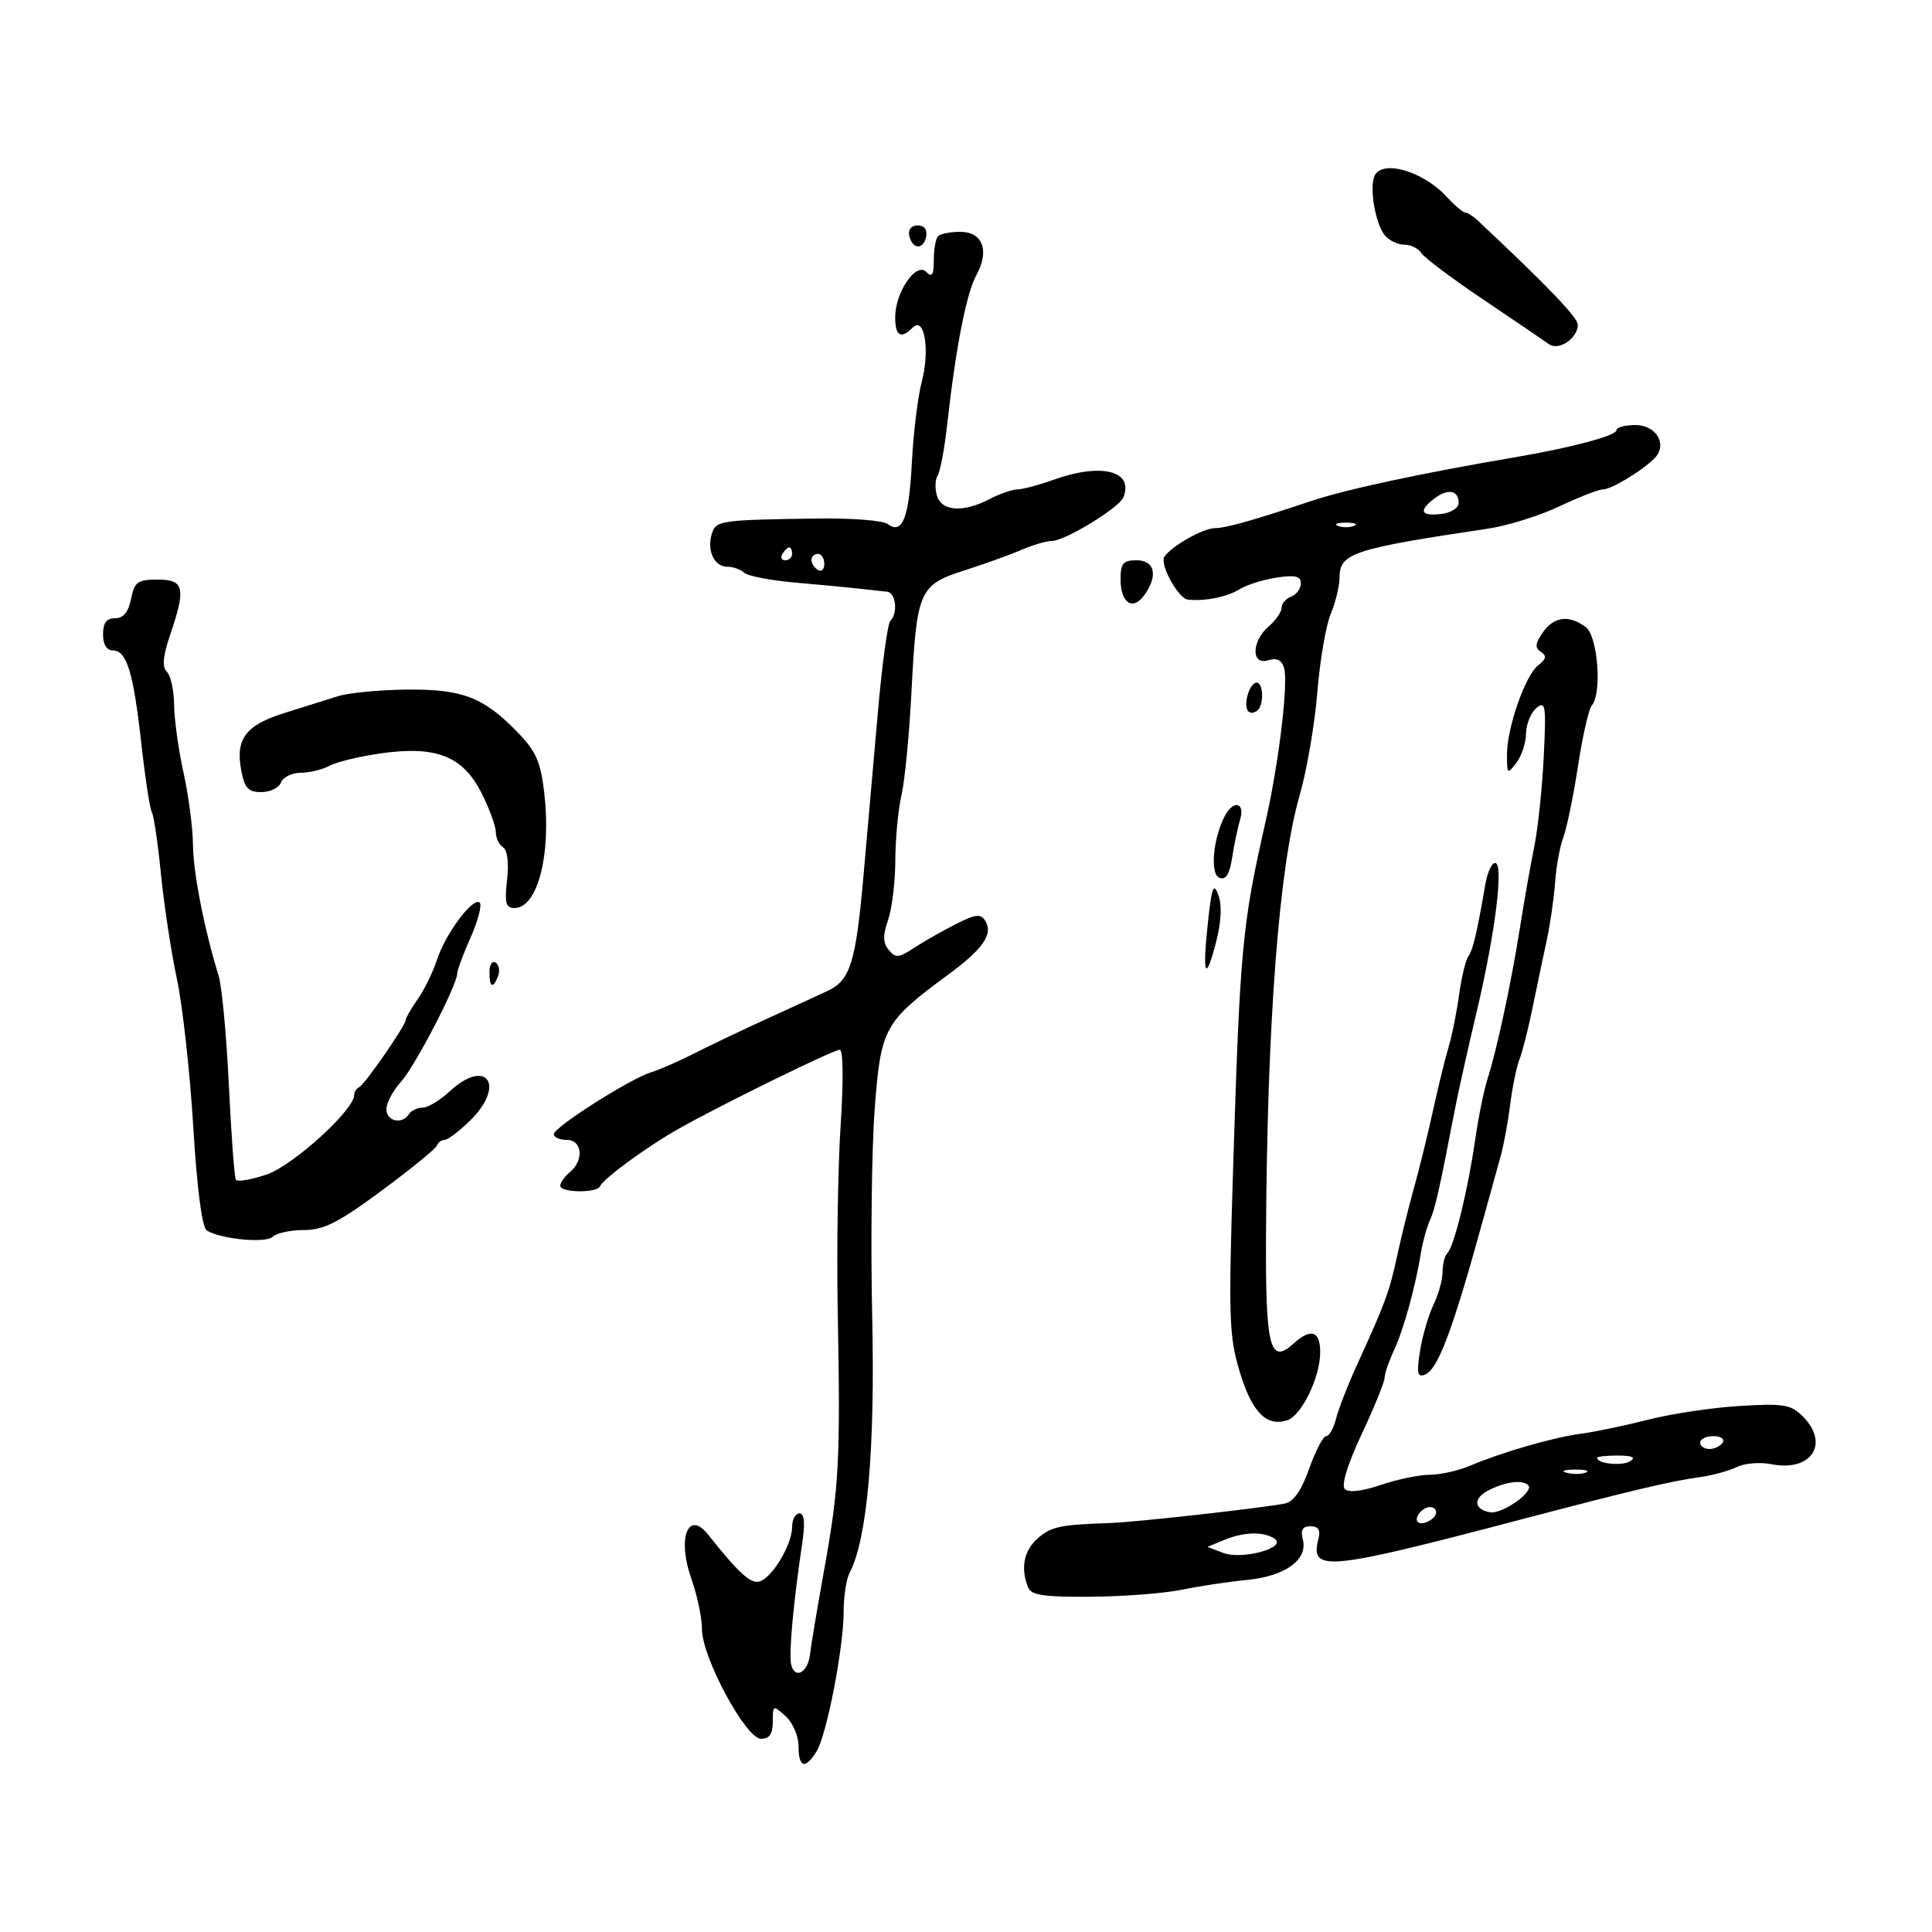 <svg xmlns="http://www.w3.org/2000/svg" width="300" height="300" viewBox="0 0 300 300" version="1.1">
	<path d="M 213.395 27.413 C 212.632 29.401, 213.611 34.826, 215.043 36.552 C 215.704 37.349, 217.067 38, 218.073 38 C 219.078 38, 220.260 38.580, 220.700 39.289 C 221.140 39.999, 225.486 43.261, 230.358 46.539 C 235.230 49.818, 239.805 52.924, 240.524 53.442 C 242.043 54.535, 245 52.531, 245 50.408 C 245 49.302, 240.163 44.267, 229.476 34.250 C 228.743 33.563, 227.864 33, 227.524 33 C 227.183 33, 225.879 31.894, 224.626 30.541 C 220.871 26.490, 214.437 24.698, 213.395 27.413 M 141.177 36.553 C 141.629 38.725, 143.404 38.858, 143.810 36.750 C 144.020 35.655, 143.530 35, 142.500 35 C 141.539 35, 140.988 35.647, 141.177 36.553 M 145.667 36.667 C 145.300 37.033, 145 38.698, 145 40.367 C 145 42.709, 144.729 43.129, 143.812 42.212 C 142.243 40.643, 139.016 45.369, 139.007 49.250 C 139 52.185, 139.892 52.708, 141.745 50.855 C 143.553 49.047, 144.425 54.369, 143.127 59.291 C 142.516 61.606, 141.825 67.265, 141.591 71.867 C 141.152 80.488, 140.112 83.084, 137.792 81.348 C 137.082 80.816, 132.225 80.440, 127 80.514 C 111.831 80.727, 111.193 80.818, 110.545 82.859 C 109.721 85.453, 110.892 88, 112.907 88 C 113.838 88, 115.027 88.417, 115.550 88.928 C 116.072 89.438, 119.650 90.129, 123.500 90.464 C 127.350 90.799, 131.850 91.228, 133.500 91.418 C 135.150 91.609, 137.063 91.817, 137.750 91.882 C 139.109 92.010, 139.462 95.208, 138.250 96.411 C 137.838 96.820, 136.978 103.082, 136.341 110.327 C 135.704 117.572, 134.686 129.125, 134.081 136 C 132.906 149.324, 132.033 152.181, 128.640 153.803 C 127.463 154.365, 123.350 156.257, 119.500 158.006 C 115.650 159.756, 110.475 162.219, 108 163.481 C 105.525 164.742, 102.442 166.094, 101.149 166.486 C 97.885 167.476, 86 175.027, 86 176.112 C 86 176.600, 86.900 177, 88 177 C 90.405 177, 90.721 180.157, 88.500 182 C 87.675 182.685, 87 183.640, 87 184.122 C 87 185.214, 92.709 185.294, 93.167 184.209 C 93.660 183.038, 100.448 178.063, 105.280 175.331 C 111.856 171.613, 129.398 163.004, 130.402 163.002 C 130.932 163.001, 130.985 167.860, 130.532 174.750 C 130.108 181.213, 129.903 194.150, 130.079 203.500 C 130.514 226.695, 130.302 230.814, 128.021 243.500 C 126.933 249.550, 125.921 255.590, 125.771 256.922 C 125.447 259.814, 123.310 260.850, 122.829 258.349 C 122.489 256.586, 123.221 248.693, 124.553 239.750 C 125.041 236.468, 124.911 235, 124.130 235 C 123.509 235, 123 235.943, 123 237.096 C 123 239.768, 120.076 244.757, 118.055 245.533 C 116.658 246.068, 114.867 244.466, 109.917 238.250 C 106.849 234.398, 105.138 238.895, 107.327 245.057 C 108.247 247.648, 109 251.206, 109 252.963 C 109 257.363, 115.810 270, 118.181 270 C 119.483 270, 120 269.245, 120 267.345 C 120 264.753, 120.048 264.733, 122 266.500 C 123.107 267.502, 124 269.580, 124 271.155 C 124 274.498, 125.019 274.800, 126.780 271.981 C 128.369 269.437, 131 255.880, 131 250.236 C 131 247.891, 131.413 245.191, 131.919 244.236 C 134.660 239.053, 135.892 225.142, 135.436 204.500 C 135.181 192.950, 135.354 178.427, 135.821 172.227 C 136.772 159.594, 137.269 158.686, 147.267 151.318 C 152.666 147.339, 154.256 145.032, 153 143.001 C 152.283 141.840, 151.507 141.931, 148.320 143.550 C 146.219 144.618, 143.313 146.276, 141.862 147.234 C 139.558 148.756, 139.071 148.791, 138.007 147.509 C 137.087 146.400, 137.060 145.267, 137.895 142.872 C 138.503 141.128, 139.011 136.956, 139.024 133.601 C 139.037 130.245, 139.466 125.700, 139.977 123.500 C 140.488 121.300, 141.186 114.100, 141.529 107.500 C 142.352 91.648, 142.711 90.824, 149.791 88.561 C 152.931 87.558, 156.918 86.121, 158.651 85.368 C 160.384 84.616, 162.494 84, 163.339 84 C 165.337 84, 173.761 78.870, 174.425 77.250 C 176.127 73.095, 171.014 71.822, 163.500 74.529 C 161.300 75.321, 158.825 75.979, 158 75.991 C 157.175 76.003, 155.211 76.685, 153.636 77.506 C 149.592 79.615, 146.265 79.412, 145.503 77.009 C 145.155 75.914, 145.198 74.489, 145.598 73.842 C 145.998 73.195, 146.655 69.703, 147.058 66.083 C 148.397 54.061, 150.057 45.533, 151.601 42.738 C 153.698 38.942, 152.606 36, 149.099 36 C 147.578 36, 146.033 36.300, 145.667 36.667 M 251 66.803 C 251 67.640, 244.054 69.503, 235.500 70.959 C 220.617 73.493, 208.988 75.989, 203.500 77.829 C 194.830 80.736, 190.321 82.009, 188.715 82.005 C 186.866 82, 182.016 84.717, 180.814 86.432 C 180.013 87.575, 182.950 92.948, 184.466 93.111 C 187.070 93.389, 190.540 92.699, 192.431 91.525 C 193.569 90.818, 196.188 89.990, 198.250 89.683 C 201.134 89.254, 202 89.465, 202 90.594 C 202 91.402, 201.325 92.322, 200.500 92.638 C 199.675 92.955, 199 93.741, 199 94.385 C 199 95.029, 198.100 96.326, 197 97.268 C 194.319 99.563, 194.261 103.369, 196.919 102.526 C 198.241 102.106, 199.008 102.474, 199.384 103.708 C 200.079 105.993, 198.589 118.437, 196.534 127.500 C 192.866 143.686, 192.547 147.099, 191.467 181.744 C 190.750 204.752, 190.843 207.526, 192.516 213.054 C 194.403 219.284, 196.640 221.567, 199.857 220.545 C 202.102 219.833, 205 213.871, 205 209.966 C 205 206.634, 203.554 206.189, 200.805 208.676 C 197.181 211.956, 196.493 209.187, 196.586 191.700 C 196.761 158.639, 198.600 134.626, 201.808 123.500 C 202.918 119.650, 204.151 112.472, 204.548 107.549 C 204.945 102.626, 205.884 97.128, 206.635 95.331 C 207.386 93.534, 208 91.001, 208 89.701 C 208 85.900, 210.067 85.217, 231.026 82.094 C 234.065 81.641, 239.058 80.085, 242.122 78.635 C 245.186 77.186, 248.228 76, 248.882 76 C 250.166 76, 254.685 73.305, 256.818 71.266 C 259.023 69.159, 257.291 66, 253.933 66 C 252.320 66, 251 66.361, 251 66.803 M 222.750 77.394 C 220.231 79.304, 220.592 80.180, 223.750 79.816 C 225.307 79.637, 226.500 78.885, 226.500 78.083 C 226.500 76.120, 224.835 75.814, 222.750 77.394 M 207.750 81.662 C 208.438 81.940, 209.563 81.940, 210.250 81.662 C 210.938 81.385, 210.375 81.158, 209 81.158 C 207.625 81.158, 207.063 81.385, 207.750 81.662 M 121.500 86 C 121.160 86.550, 121.359 87, 121.941 87 C 122.523 87, 123 86.550, 123 86 C 123 85.450, 122.802 85, 122.559 85 C 122.316 85, 121.840 85.450, 121.500 86 M 126 86.941 C 126 87.459, 126.450 88.160, 127 88.500 C 127.550 88.840, 128 88.416, 128 87.559 C 128 86.702, 127.550 86, 127 86 C 126.450 86, 126 86.423, 126 86.941 M 174 89.941 C 174 93.611, 175.868 94.901, 177.652 92.462 C 179.863 89.438, 179.349 87, 176.500 87 C 174.400 87, 174 87.471, 174 89.941 M 20.350 93 C 19.939 95.053, 19.158 96, 17.875 96 C 16.542 96, 16 96.722, 16 98.500 C 16 100.074, 16.565 101, 17.525 101 C 19.683 101, 20.707 104.358, 21.951 115.513 C 22.548 120.869, 23.282 125.648, 23.582 126.133 C 23.882 126.619, 24.519 130.950, 24.997 135.758 C 25.474 140.566, 26.587 147.875, 27.468 152 C 28.350 156.125, 29.492 166.440, 30.007 174.923 C 30.597 184.656, 31.373 190.612, 32.109 191.067 C 34.314 192.430, 41.308 193.092, 42.362 192.038 C 42.933 191.467, 45.107 191, 47.194 191 C 50.271 191, 52.550 189.845, 59.244 184.895 C 63.785 181.537, 67.650 178.387, 67.833 177.895 C 68.017 177.403, 68.564 177, 69.049 177 C 69.534 177, 71.297 175.665, 72.966 174.034 C 78.625 168.502, 75.564 164.140, 69.783 169.500 C 68.301 170.875, 66.419 172, 65.603 172 C 64.786 172, 63.840 172.450, 63.500 173 C 62.474 174.660, 60 174.123, 60 172.240 C 60 171.272, 61.015 169.359, 62.255 167.990 C 64.445 165.572, 71 152.947, 71 151.148 C 71 150.657, 71.938 148.135, 73.084 145.544 C 74.230 142.953, 74.864 140.534, 74.494 140.167 C 73.507 139.189, 69.186 144.945, 67.864 149 C 67.236 150.925, 65.885 153.694, 64.861 155.154 C 63.838 156.614, 63 158.064, 63 158.375 C 63 159.233, 56.609 168.452, 55.750 168.833 C 55.337 169.017, 55 169.558, 55 170.036 C 55 172.351, 45.503 180.981, 41.427 182.370 C 39.012 183.193, 36.849 183.559, 36.622 183.183 C 36.394 182.807, 35.906 176.200, 35.538 168.500 C 35.170 160.800, 34.452 153.150, 33.943 151.500 C 31.721 144.292, 29.997 135.486, 29.965 131.169 C 29.946 128.601, 29.286 123.575, 28.500 120 C 27.714 116.425, 27.054 111.677, 27.035 109.450 C 27.016 107.222, 26.514 104.914, 25.920 104.320 C 25.146 103.546, 25.288 101.919, 26.420 98.585 C 28.902 91.275, 28.613 90, 24.475 90 C 21.358 90, 20.880 90.348, 20.350 93 M 239.572 98.201 C 238.376 99.908, 238.307 100.584, 239.265 101.220 C 240.206 101.843, 240.112 102.337, 238.866 103.295 C 236.842 104.851, 234 112.987, 234 117.226 C 234 120.216, 234.077 120.280, 235.468 118.441 C 236.276 117.374, 236.951 115.318, 236.968 113.872 C 236.986 112.427, 237.709 110.656, 238.576 109.937 C 239.995 108.759, 240.107 109.516, 239.707 117.565 C 239.462 122.479, 238.799 128.750, 238.233 131.500 C 237.668 134.250, 236.674 139.875, 236.026 144 C 234.688 152.507, 232.439 162.990, 230.952 167.642 C 230.400 169.370, 229.539 173.645, 229.038 177.142 C 227.946 184.763, 225.787 193.547, 224.749 194.584 C 224.337 194.996, 224 196.314, 224 197.513 C 224 198.712, 223.368 200.999, 222.595 202.596 C 221.822 204.193, 220.882 207.414, 220.506 209.753 C 219.954 213.191, 220.094 213.901, 221.237 213.463 C 223.322 212.662, 225.609 206.493, 230.677 188 C 231.506 184.975, 232.564 181.150, 233.028 179.500 C 233.492 177.850, 234.157 174.250, 234.505 171.500 C 234.852 168.750, 235.499 165.600, 235.941 164.500 C 236.384 163.400, 237.298 159.800, 237.972 156.500 C 238.646 153.200, 239.638 148.475, 240.176 146 C 240.714 143.525, 241.299 139.475, 241.476 137 C 241.653 134.525, 242.230 131.375, 242.758 130 C 243.286 128.625, 244.305 123.675, 245.022 119 C 245.739 114.325, 246.702 110.073, 247.163 109.550 C 248.788 107.706, 248.120 98.811, 246.250 97.392 C 243.668 95.432, 241.311 95.717, 239.572 98.201 M 193.725 107.942 C 193.163 110.093, 193.815 111.232, 195.139 110.414 C 196.272 109.714, 196.253 106, 195.117 106 C 194.631 106, 194.005 106.874, 193.725 107.942 M 52.500 108.102 C 50.850 108.621, 47.109 109.793, 44.187 110.706 C 38.147 112.595, 36.538 114.722, 37.454 119.605 C 37.975 122.384, 38.542 123, 40.577 123 C 41.944 123, 43.322 122.325, 43.638 121.500 C 43.955 120.675, 45.320 120, 46.673 120 C 48.025 120, 50.048 119.509, 51.169 118.909 C 52.290 118.310, 55.882 117.441, 59.152 116.979 C 67.700 115.770, 71.852 117.397, 74.740 123.087 C 75.971 125.514, 76.984 128.261, 76.990 129.191 C 76.995 130.121, 77.502 131.192, 78.115 131.571 C 78.792 131.990, 79.037 133.979, 78.738 136.630 C 78.335 140.211, 78.541 141, 79.882 141 C 83.479 141, 85.626 132.699, 84.512 123.100 C 83.951 118.273, 83.234 116.653, 80.334 113.668 C 75.065 108.243, 71.784 106.989, 63.096 107.079 C 58.918 107.122, 54.150 107.583, 52.500 108.102 M 190.167 126.750 C 188.336 130.295, 187.874 135.738, 189.355 136.306 C 190.350 136.688, 190.923 135.777, 191.327 133.172 C 191.640 131.152, 192.197 128.488, 192.565 127.250 C 193.364 124.560, 191.498 124.171, 190.167 126.750 M 230.657 137.250 C 229.338 144.877, 228.705 147.559, 228.001 148.500 C 227.589 149.050, 226.942 151.750, 226.562 154.500 C 226.182 157.250, 225.461 160.850, 224.958 162.500 C 224.455 164.150, 223.351 168.650, 222.504 172.500 C 221.657 176.350, 220.328 181.750, 219.552 184.500 C 218.775 187.250, 217.606 191.975, 216.953 195 C 215.745 200.596, 215.137 202.245, 210.672 212.032 C 209.283 215.075, 207.840 218.788, 207.465 220.282 C 207.090 221.777, 206.400 223, 205.933 223 C 205.465 223, 204.276 225.270, 203.291 228.044 C 202.074 231.471, 200.859 233.210, 199.500 233.471 C 195.694 234.202, 176.484 236.348, 172.500 236.487 C 164.531 236.766, 163.271 237.031, 161.153 238.867 C 159.006 240.729, 158.456 243.418, 159.607 246.418 C 160.102 247.707, 161.905 247.989, 169.357 247.940 C 174.386 247.908, 180.750 247.419, 183.500 246.855 C 186.250 246.290, 190.820 245.603, 193.655 245.327 C 199.588 244.750, 203.121 242.180, 202.300 239.039 C 201.915 237.566, 202.248 237, 203.500 237 C 204.707 237, 205.083 237.574, 204.739 238.889 C 203.362 244.157, 205.804 243.931, 236 235.993 C 253.460 231.403, 259.377 230.001, 264 229.361 C 265.925 229.094, 268.486 228.392, 269.690 227.801 C 270.895 227.210, 273.294 227.009, 275.022 227.354 C 281.259 228.602, 284.179 224.179, 279.926 219.926 C 278.092 218.092, 276.966 217.906, 270.176 218.314 C 265.954 218.568, 259.575 219.521, 256 220.432 C 252.425 221.343, 247.700 222.330, 245.500 222.626 C 241.114 223.216, 233.346 225.459, 228.216 227.618 C 226.410 228.378, 223.613 229, 222.001 229 C 220.389 229, 216.975 229.711, 214.415 230.580 C 211.521 231.563, 209.406 231.806, 208.824 231.224 C 208.241 230.641, 209.231 227.414, 211.443 222.689 C 213.399 218.511, 215 214.577, 215 213.947 C 215 213.318, 215.659 211.384, 216.465 209.651 C 217.965 206.424, 219.784 199.838, 220.650 194.500 C 220.917 192.850, 221.540 190.600, 222.033 189.500 C 222.856 187.667, 223.476 184.908, 225.967 172 C 226.445 169.525, 227.954 162.775, 229.321 157 C 232.202 144.828, 233.538 134, 232.159 134 C 231.642 134, 230.966 135.463, 230.657 137.250 M 187.553 143.345 C 186.675 151.553, 187.192 152.678, 188.857 146.181 C 189.646 143.104, 189.762 140.530, 189.183 138.965 C 188.439 136.955, 188.156 137.714, 187.553 143.345 M 76 150.941 C 76 153.356, 76.556 153.599, 77.349 151.532 C 77.659 150.725, 77.482 149.798, 76.956 149.473 C 76.430 149.148, 76 149.809, 76 150.941 M 264 224 C 264 224.550, 264.648 225, 265.441 225 C 266.234 225, 267.160 224.550, 267.500 224 C 267.840 223.450, 267.191 223, 266.059 223 C 264.927 223, 264 223.450, 264 224 M 248 226.383 C 248 227.293, 251.898 227.679, 253.139 226.893 C 254.064 226.307, 253.460 226.026, 251.250 226.015 C 249.463 226.007, 248 226.173, 248 226.383 M 243.269 228.693 C 244.242 228.947, 245.592 228.930, 246.269 228.656 C 246.946 228.382, 246.150 228.175, 244.500 228.195 C 242.850 228.215, 242.296 228.439, 243.269 228.693 M 231.246 231.362 C 228.737 232.604, 228.780 234.328, 231.332 234.823 C 233.201 235.186, 238.284 231.617, 237.299 230.633 C 236.412 229.746, 233.899 230.048, 231.246 231.362 M 220.667 234.667 C 219.452 235.881, 219.976 236.947, 221.500 236.362 C 222.325 236.045, 223 235.384, 223 234.893 C 223 233.845, 221.622 233.711, 220.667 234.667 M 190 239.161 L 187.500 240.196 189.907 241.124 C 192.903 242.279, 200.052 240.281, 197.870 238.898 C 196.088 237.770, 193.123 237.869, 190 239.161" stroke="none" fill="black" fill-rule="evenodd"/>
</svg>